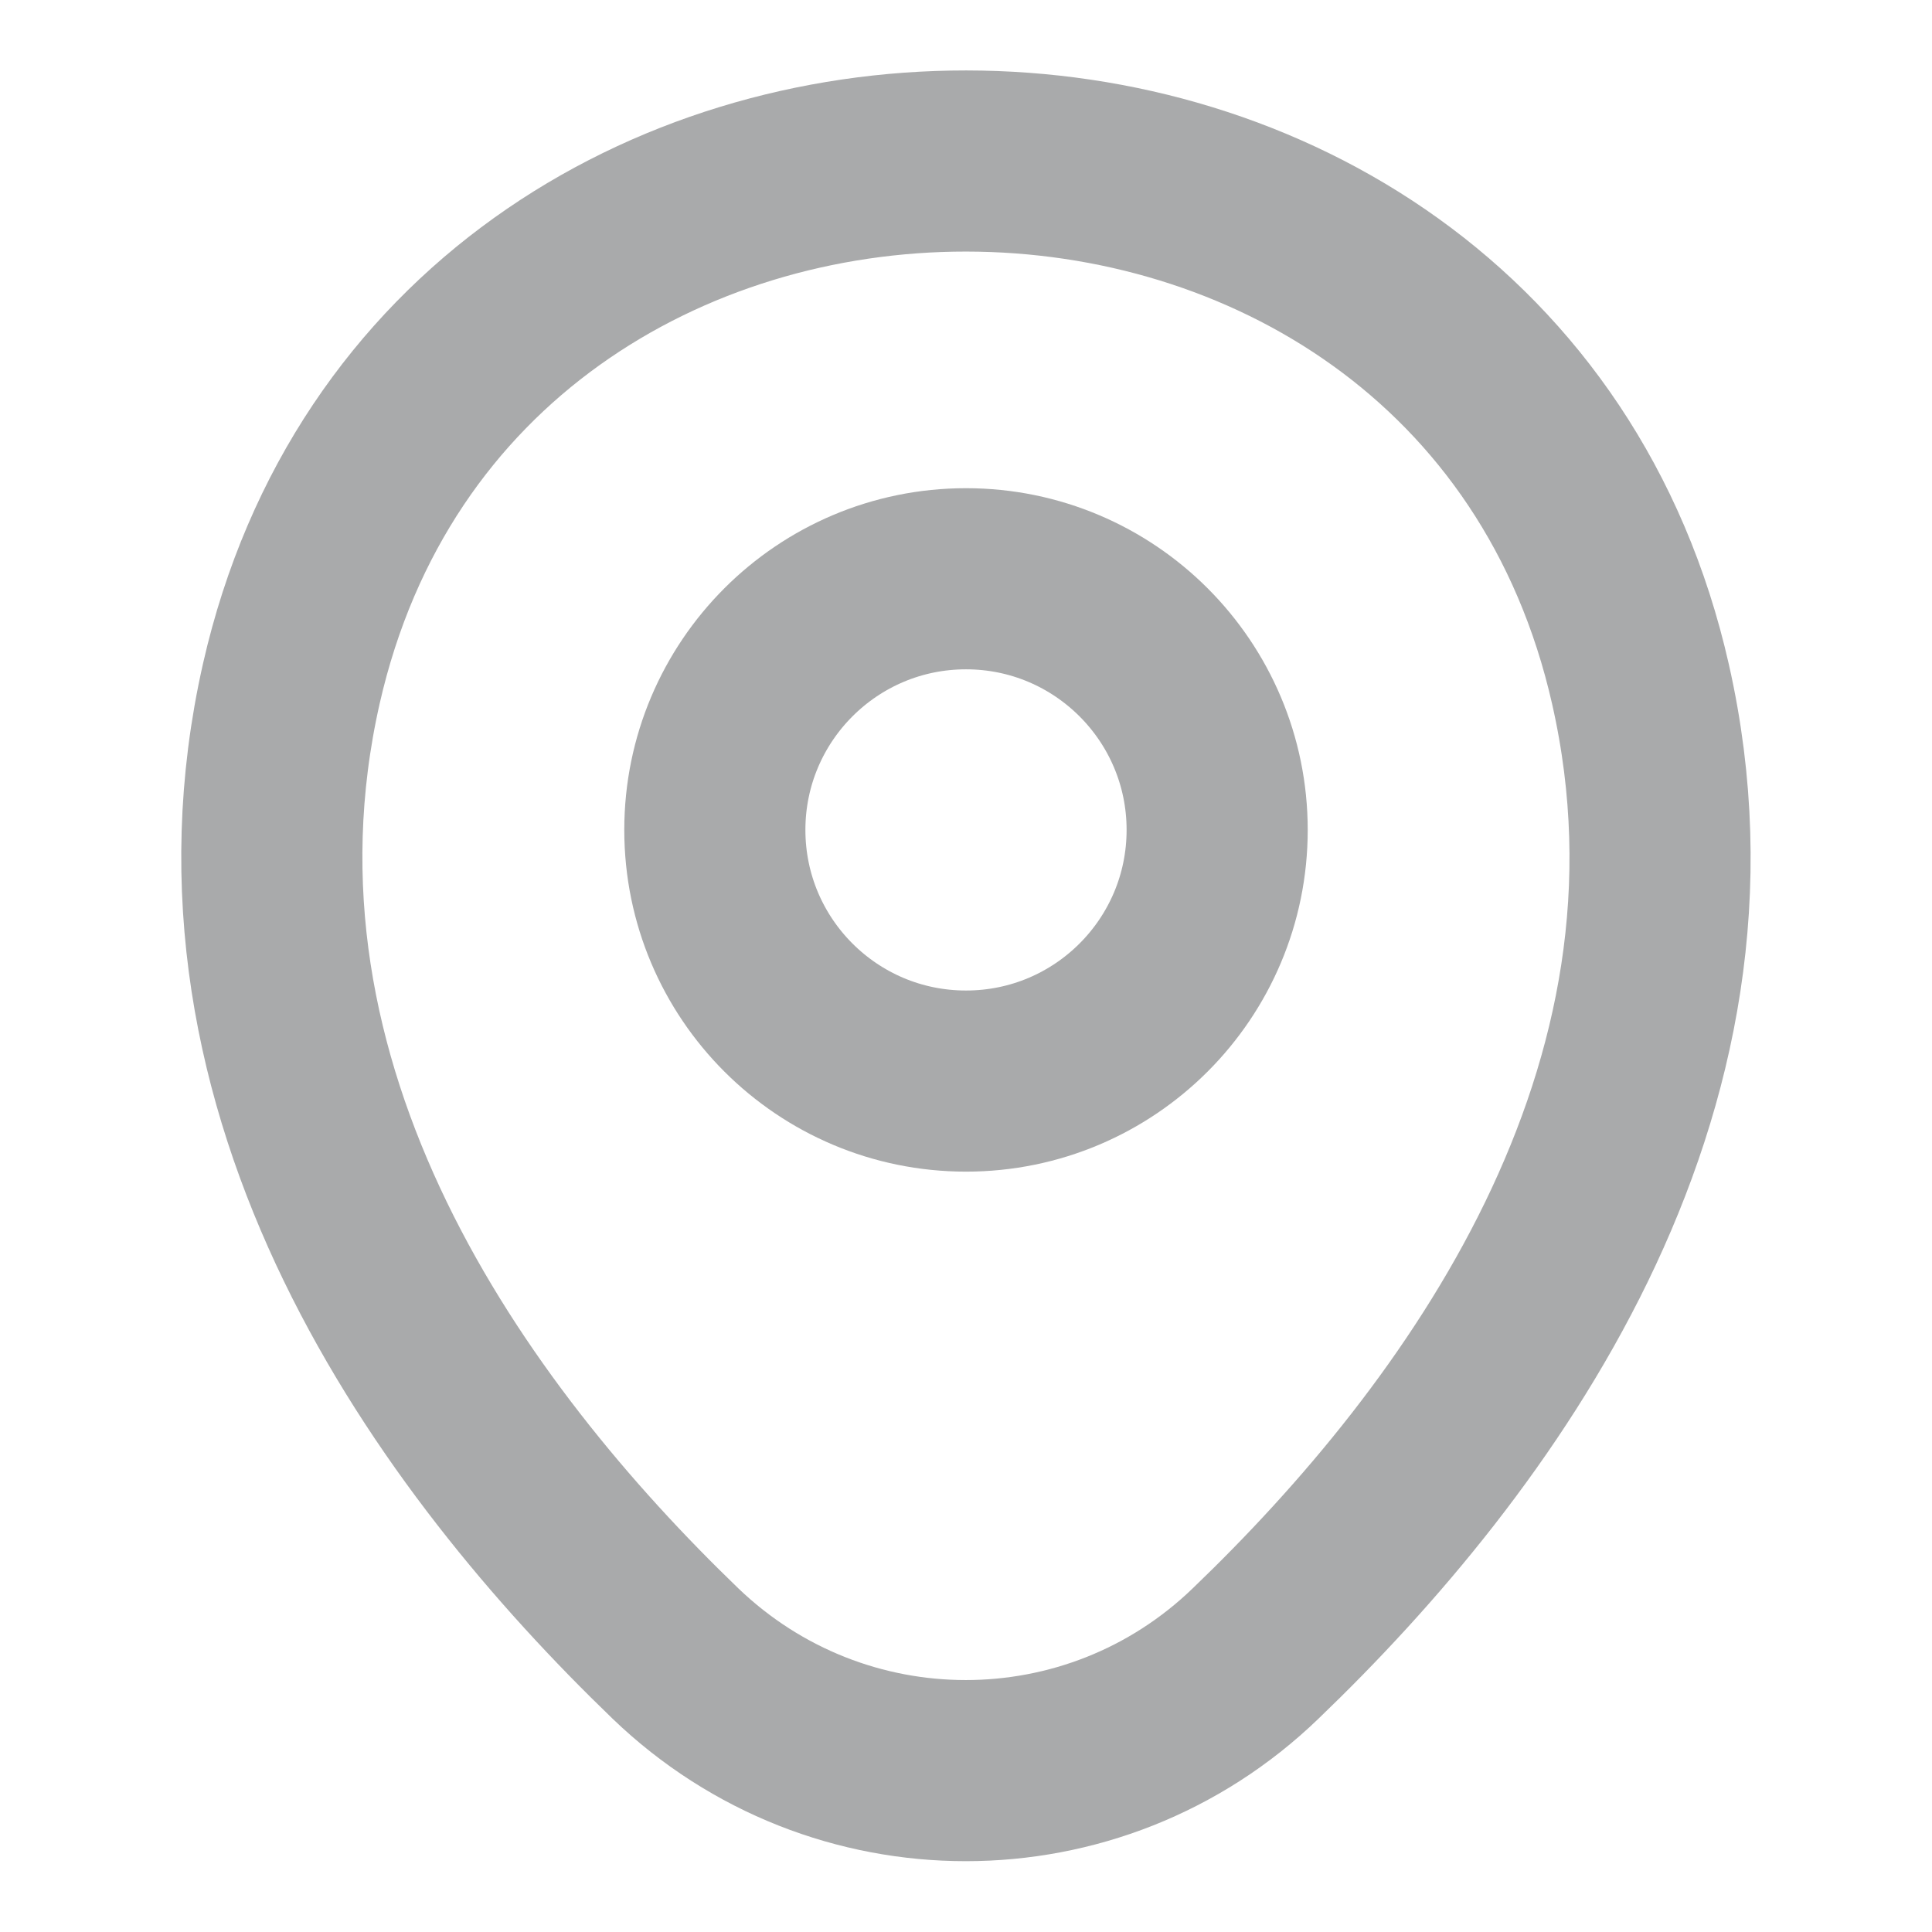 <svg width="16" height="16" viewBox="0 0 16 16" fill="none" xmlns="http://www.w3.org/2000/svg">
<g id="vuesax/linear/location">
<g id="location">
<path id="Vector" d="M8 8.953C9.149 8.953 10.08 8.022 10.08 6.873C10.08 5.725 9.149 4.793 8 4.793C6.851 4.793 5.92 5.725 5.92 6.873C5.92 8.022 6.851 8.953 8 8.953Z" stroke="#A9AAAB" stroke-width="1.5"/>
<path id="Vector_2" d="M2.413 5.66C3.726 -0.113 12.28 -0.107 13.586 5.667C14.353 9.053 12.246 11.92 10.399 13.693C9.059 14.987 6.939 14.987 5.593 13.693C3.753 11.92 1.646 9.047 2.413 5.66Z" stroke="#A9AAAB" stroke-width="1.5"/>
</g>
</g>
</svg>
